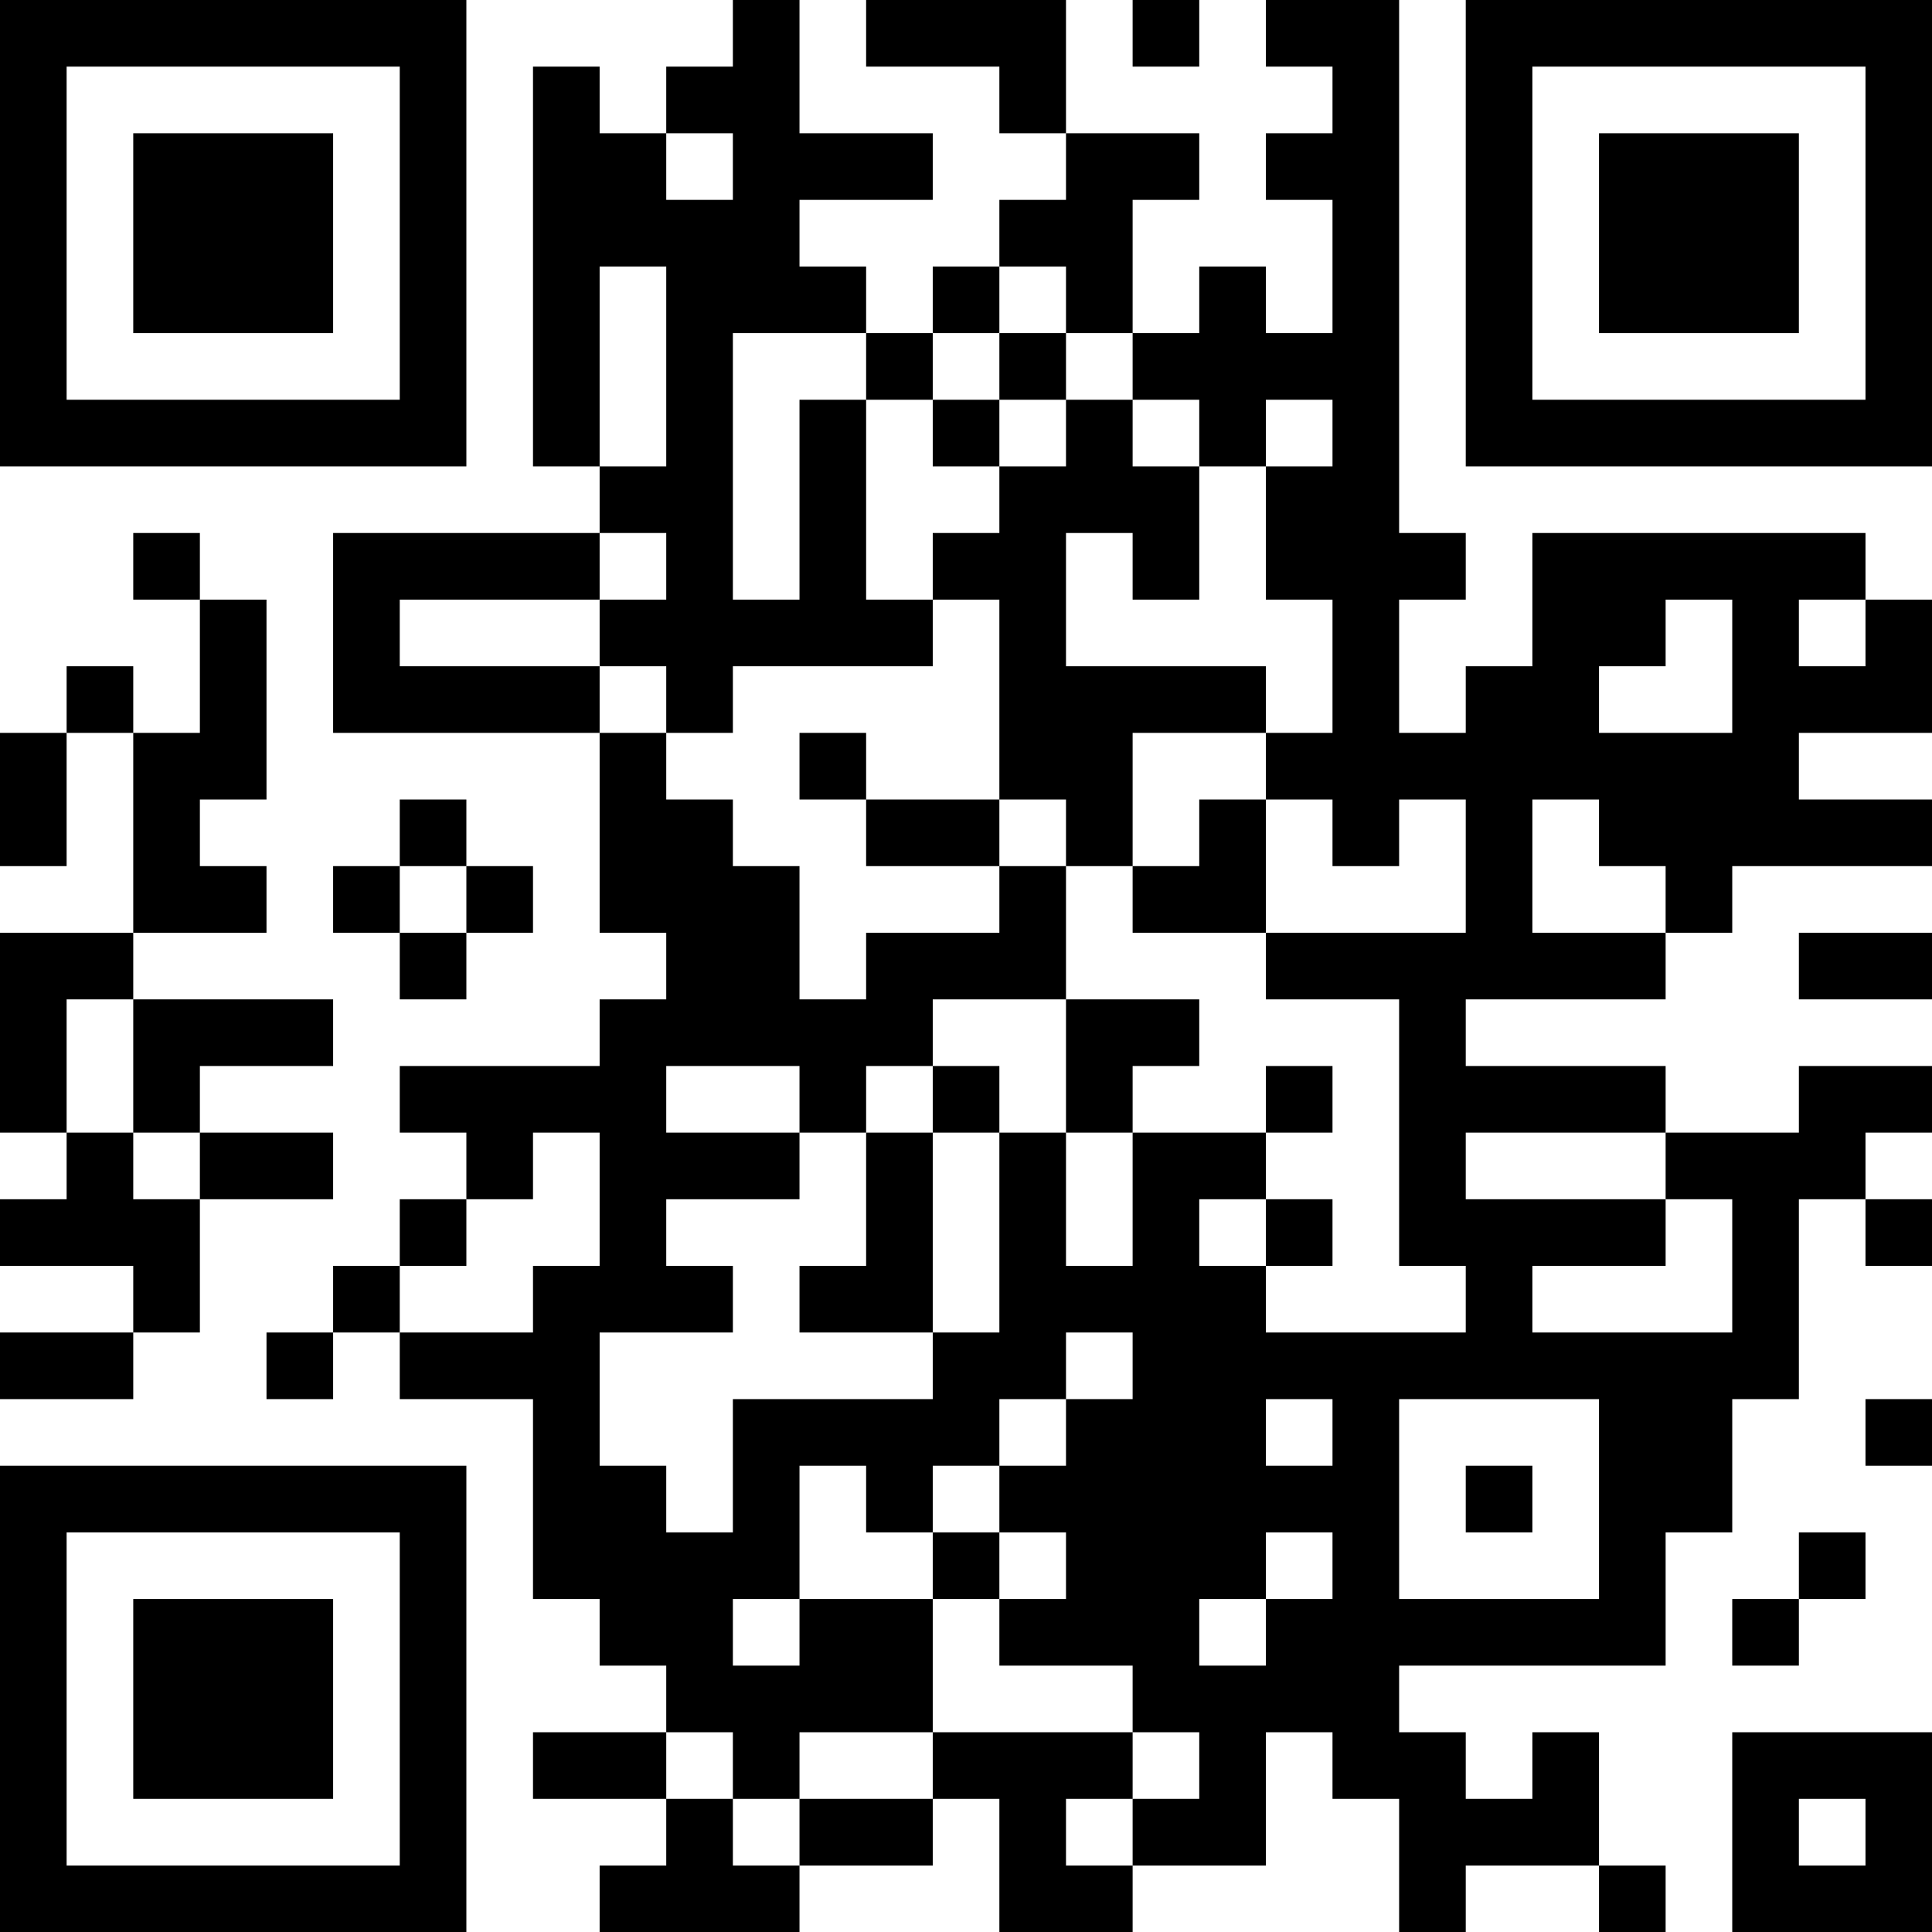 <?xml version="1.0" encoding="UTF-8"?>
<svg xmlns="http://www.w3.org/2000/svg" version="1.1" width="200" height="200" viewBox="0 0 200 200"><rect x="0" y="0" width="200" height="200" fill="#ffffff"/><g transform="scale(6.897)"><g transform="translate(0,0)"><path fill-rule="evenodd" d="M11 0L11 1L10 1L10 2L9 2L9 1L8 1L8 7L9 7L9 8L5 8L5 11L9 11L9 14L10 14L10 15L9 15L9 16L6 16L6 17L7 17L7 18L6 18L6 19L5 19L5 20L4 20L4 21L5 21L5 20L6 20L6 21L8 21L8 24L9 24L9 25L10 25L10 26L8 26L8 27L10 27L10 28L9 28L9 29L12 29L12 28L14 28L14 27L15 27L15 29L17 29L17 28L19 28L19 26L20 26L20 27L21 27L21 29L22 29L22 28L24 28L24 29L25 29L25 28L24 28L24 26L23 26L23 27L22 27L22 26L21 26L21 25L25 25L25 23L26 23L26 21L27 21L27 18L28 18L28 19L29 19L29 18L28 18L28 17L29 17L29 16L27 16L27 17L25 17L25 16L22 16L22 15L25 15L25 14L26 14L26 13L29 13L29 12L27 12L27 11L29 11L29 9L28 9L28 8L23 8L23 10L22 10L22 11L21 11L21 9L22 9L22 8L21 8L21 0L19 0L19 1L20 1L20 2L19 2L19 3L20 3L20 5L19 5L19 4L18 4L18 5L17 5L17 3L18 3L18 2L16 2L16 0L13 0L13 1L15 1L15 2L16 2L16 3L15 3L15 4L14 4L14 5L13 5L13 4L12 4L12 3L14 3L14 2L12 2L12 0ZM17 0L17 1L18 1L18 0ZM10 2L10 3L11 3L11 2ZM9 4L9 7L10 7L10 4ZM15 4L15 5L14 5L14 6L13 6L13 5L11 5L11 9L12 9L12 6L13 6L13 9L14 9L14 10L11 10L11 11L10 11L10 10L9 10L9 9L10 9L10 8L9 8L9 9L6 9L6 10L9 10L9 11L10 11L10 12L11 12L11 13L12 13L12 15L13 15L13 14L15 14L15 13L16 13L16 15L14 15L14 16L13 16L13 17L12 17L12 16L10 16L10 17L12 17L12 18L10 18L10 19L11 19L11 20L9 20L9 22L10 22L10 23L11 23L11 21L14 21L14 20L15 20L15 17L16 17L16 19L17 19L17 17L19 17L19 18L18 18L18 19L19 19L19 20L22 20L22 19L21 19L21 15L19 15L19 14L22 14L22 12L21 12L21 13L20 13L20 12L19 12L19 11L20 11L20 9L19 9L19 7L20 7L20 6L19 6L19 7L18 7L18 6L17 6L17 5L16 5L16 4ZM15 5L15 6L14 6L14 7L15 7L15 8L14 8L14 9L15 9L15 12L13 12L13 11L12 11L12 12L13 12L13 13L15 13L15 12L16 12L16 13L17 13L17 14L19 14L19 12L18 12L18 13L17 13L17 11L19 11L19 10L16 10L16 8L17 8L17 9L18 9L18 7L17 7L17 6L16 6L16 5ZM15 6L15 7L16 7L16 6ZM2 8L2 9L3 9L3 11L2 11L2 10L1 10L1 11L0 11L0 13L1 13L1 11L2 11L2 14L0 14L0 17L1 17L1 18L0 18L0 19L2 19L2 20L0 20L0 21L2 21L2 20L3 20L3 18L5 18L5 17L3 17L3 16L5 16L5 15L2 15L2 14L4 14L4 13L3 13L3 12L4 12L4 9L3 9L3 8ZM25 9L25 10L24 10L24 11L26 11L26 9ZM27 9L27 10L28 10L28 9ZM6 12L6 13L5 13L5 14L6 14L6 15L7 15L7 14L8 14L8 13L7 13L7 12ZM23 12L23 14L25 14L25 13L24 13L24 12ZM6 13L6 14L7 14L7 13ZM27 14L27 15L29 15L29 14ZM1 15L1 17L2 17L2 18L3 18L3 17L2 17L2 15ZM16 15L16 17L17 17L17 16L18 16L18 15ZM14 16L14 17L13 17L13 19L12 19L12 20L14 20L14 17L15 17L15 16ZM19 16L19 17L20 17L20 16ZM8 17L8 18L7 18L7 19L6 19L6 20L8 20L8 19L9 19L9 17ZM22 17L22 18L25 18L25 19L23 19L23 20L26 20L26 18L25 18L25 17ZM19 18L19 19L20 19L20 18ZM16 20L16 21L15 21L15 22L14 22L14 23L13 23L13 22L12 22L12 24L11 24L11 25L12 25L12 24L14 24L14 26L12 26L12 27L11 27L11 26L10 26L10 27L11 27L11 28L12 28L12 27L14 27L14 26L17 26L17 27L16 27L16 28L17 28L17 27L18 27L18 26L17 26L17 25L15 25L15 24L16 24L16 23L15 23L15 22L16 22L16 21L17 21L17 20ZM19 21L19 22L20 22L20 21ZM21 21L21 24L24 24L24 21ZM28 21L28 22L29 22L29 21ZM22 22L22 23L23 23L23 22ZM14 23L14 24L15 24L15 23ZM19 23L19 24L18 24L18 25L19 25L19 24L20 24L20 23ZM27 23L27 24L26 24L26 25L27 25L27 24L28 24L28 23ZM26 26L26 29L29 29L29 26ZM27 27L27 28L28 28L28 27ZM0 0L0 7L7 7L7 0ZM1 1L1 6L6 6L6 1ZM2 2L2 5L5 5L5 2ZM22 0L22 7L29 7L29 0ZM23 1L23 6L28 6L28 1ZM24 2L24 5L27 5L27 2ZM0 22L0 29L7 29L7 22ZM1 23L1 28L6 28L6 23ZM2 24L2 27L5 27L5 24Z" fill="#000000"/></g></g></svg>

